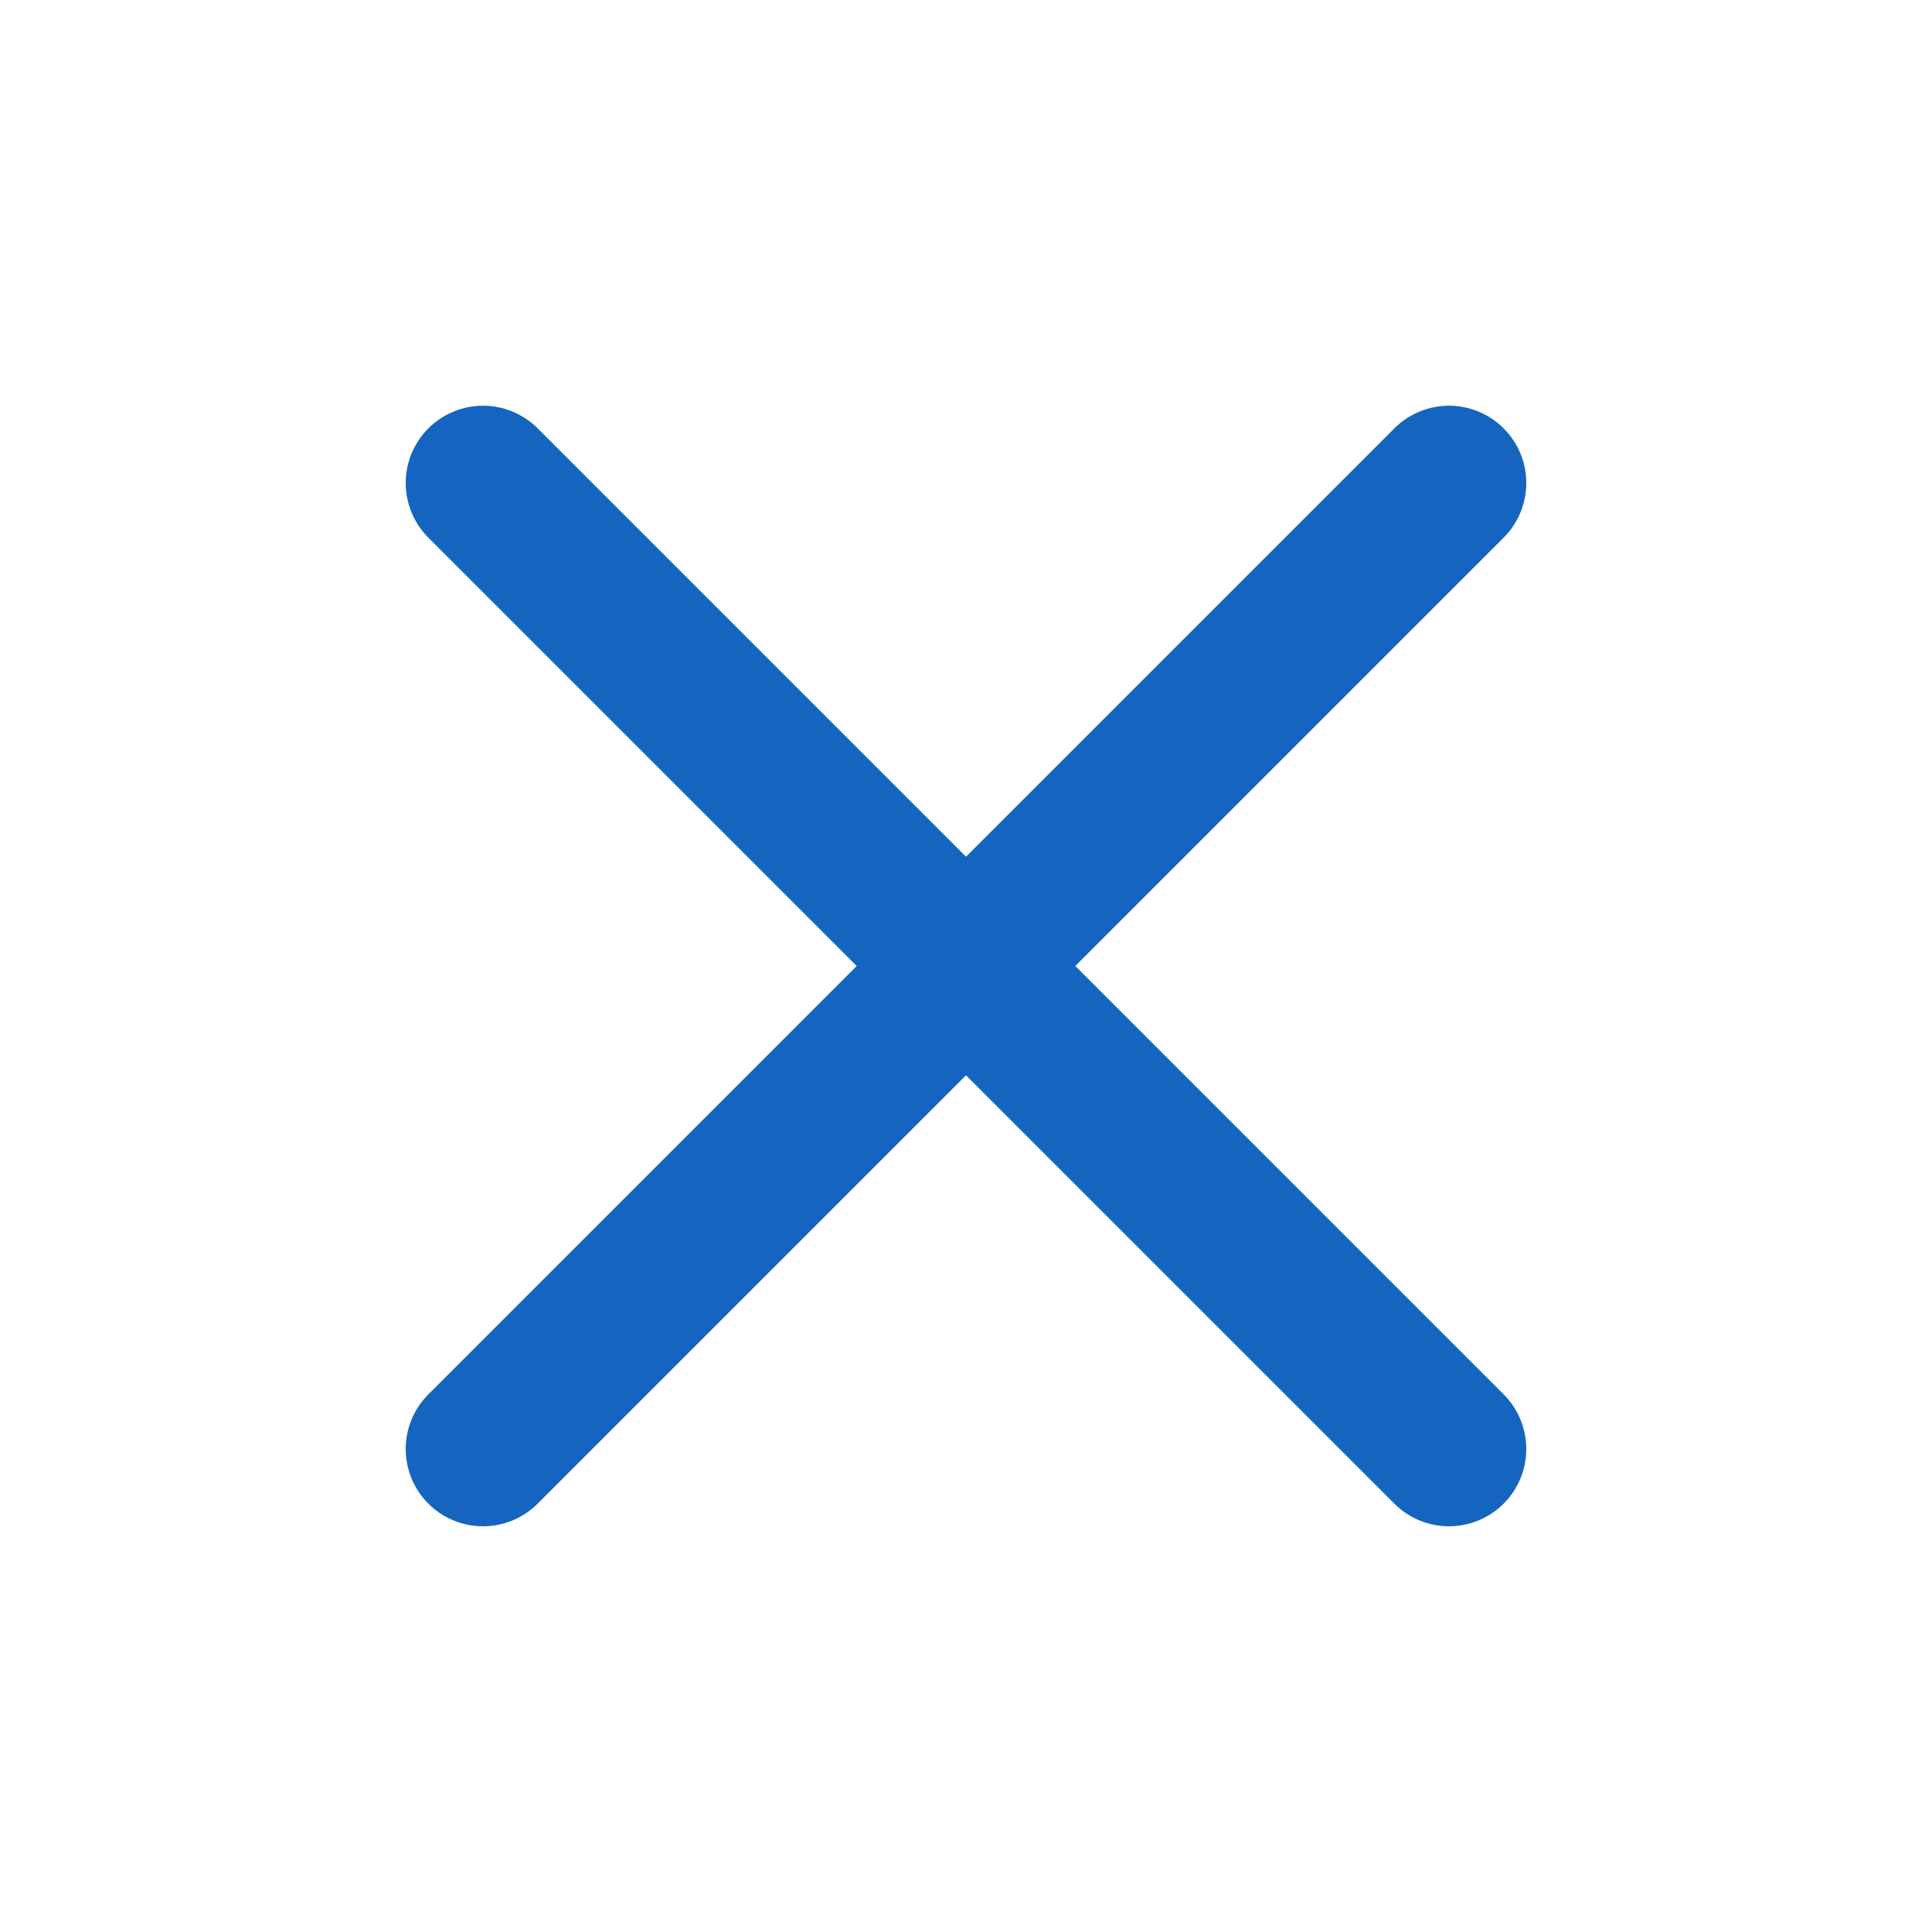 <svg xmlns="http://www.w3.org/2000/svg" viewBox="0 0 100 100" width="30" height="30">
    <line x1="25" y1="25" x2="75" y2="75" stroke="#1565C0" stroke-width="8" stroke-linecap="round" />
    <line x1="25" y1="75" x2="75" y2="25" stroke="#1565C0" stroke-width="8" stroke-linecap="round" />
</svg>
